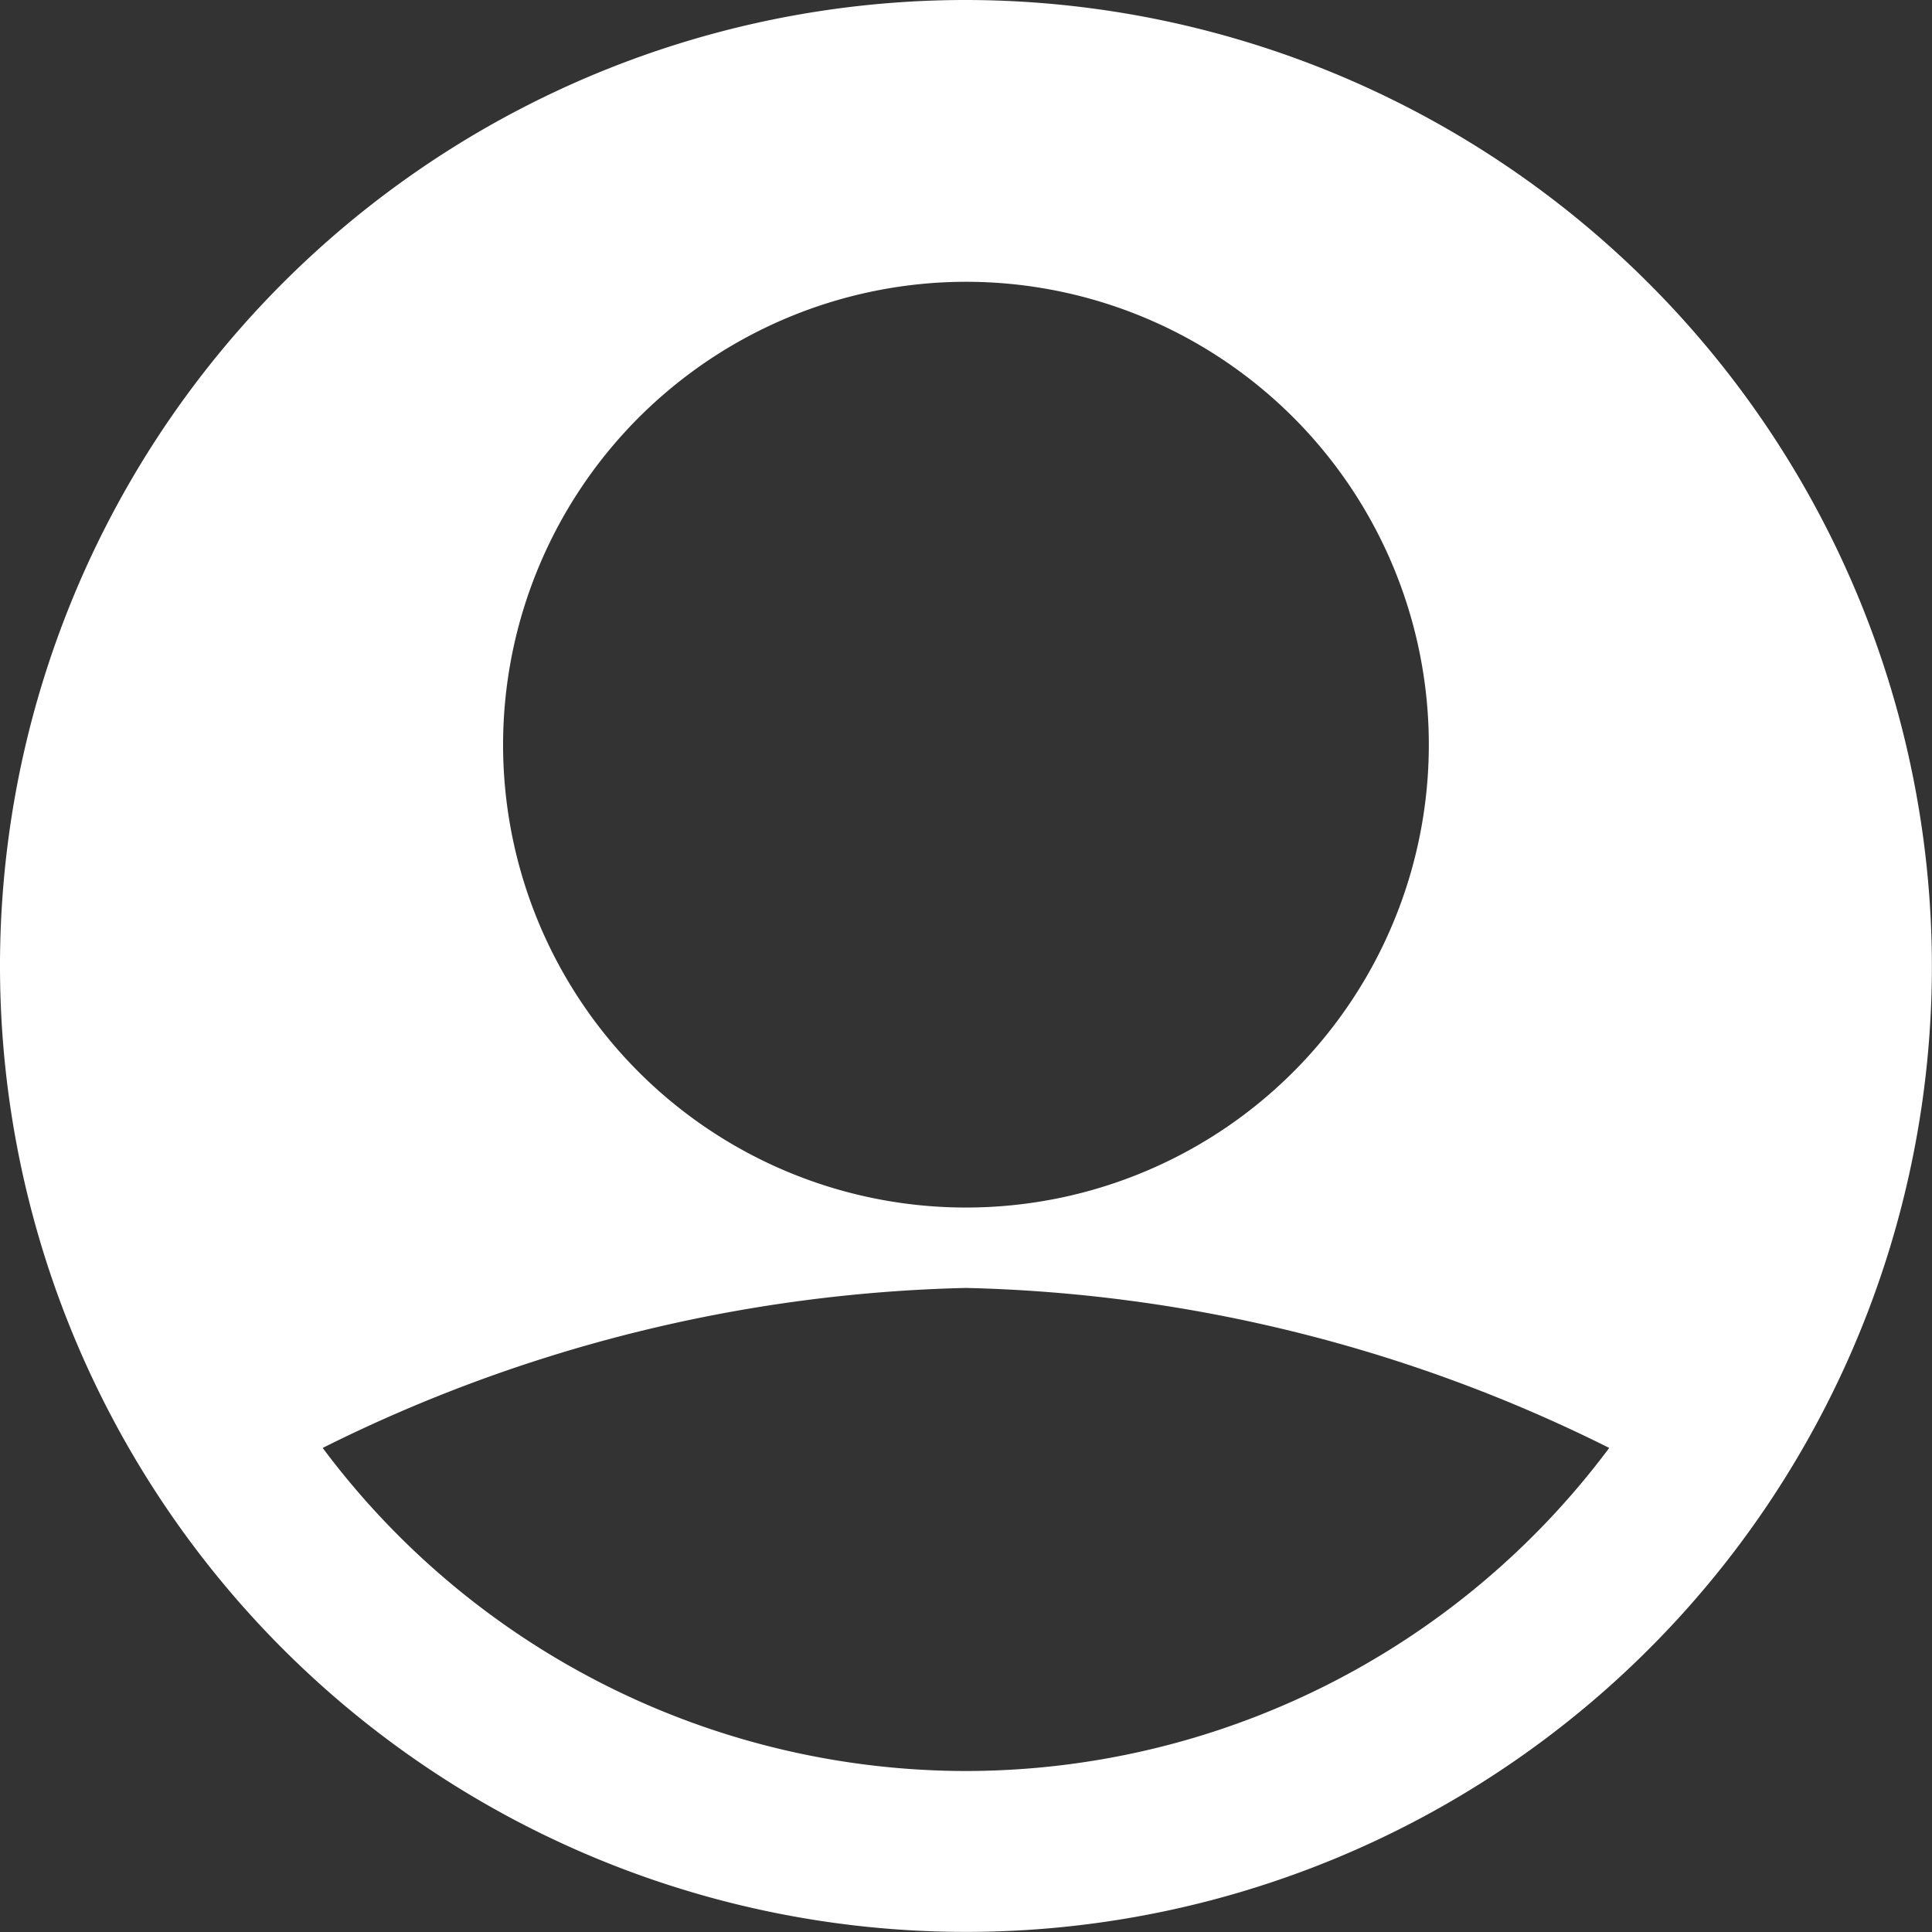<svg id="interface_2_" data-name="interface (2)" xmlns="http://www.w3.org/2000/svg" width="19.321" height="19.321" viewBox="0 0 19.321 19.321">
  <rect x="0" y="0" width="19.321" height="19.321" fill="#333333" stroke="none"/>
  <g id="Group_724" data-name="Group 724" transform="translate(0 0)">
    <path id="Path_8941" data-name="Path 8941" d="M9.66,0a9.66,9.66,0,1,0,9.66,9.66A9.671,9.671,0,0,0,9.66,0Zm0,2.818A4.629,4.629,0,1,1,5.031,7.446,4.634,4.634,0,0,1,9.66,2.818Zm0,14.893A8.034,8.034,0,0,1,3.227,14.48a15.158,15.158,0,0,1,6.433-1.6,15.159,15.159,0,0,1,6.433,1.6A8.034,8.034,0,0,1,9.66,17.711Z" fill="#fff"/>
  </g>
</svg>
